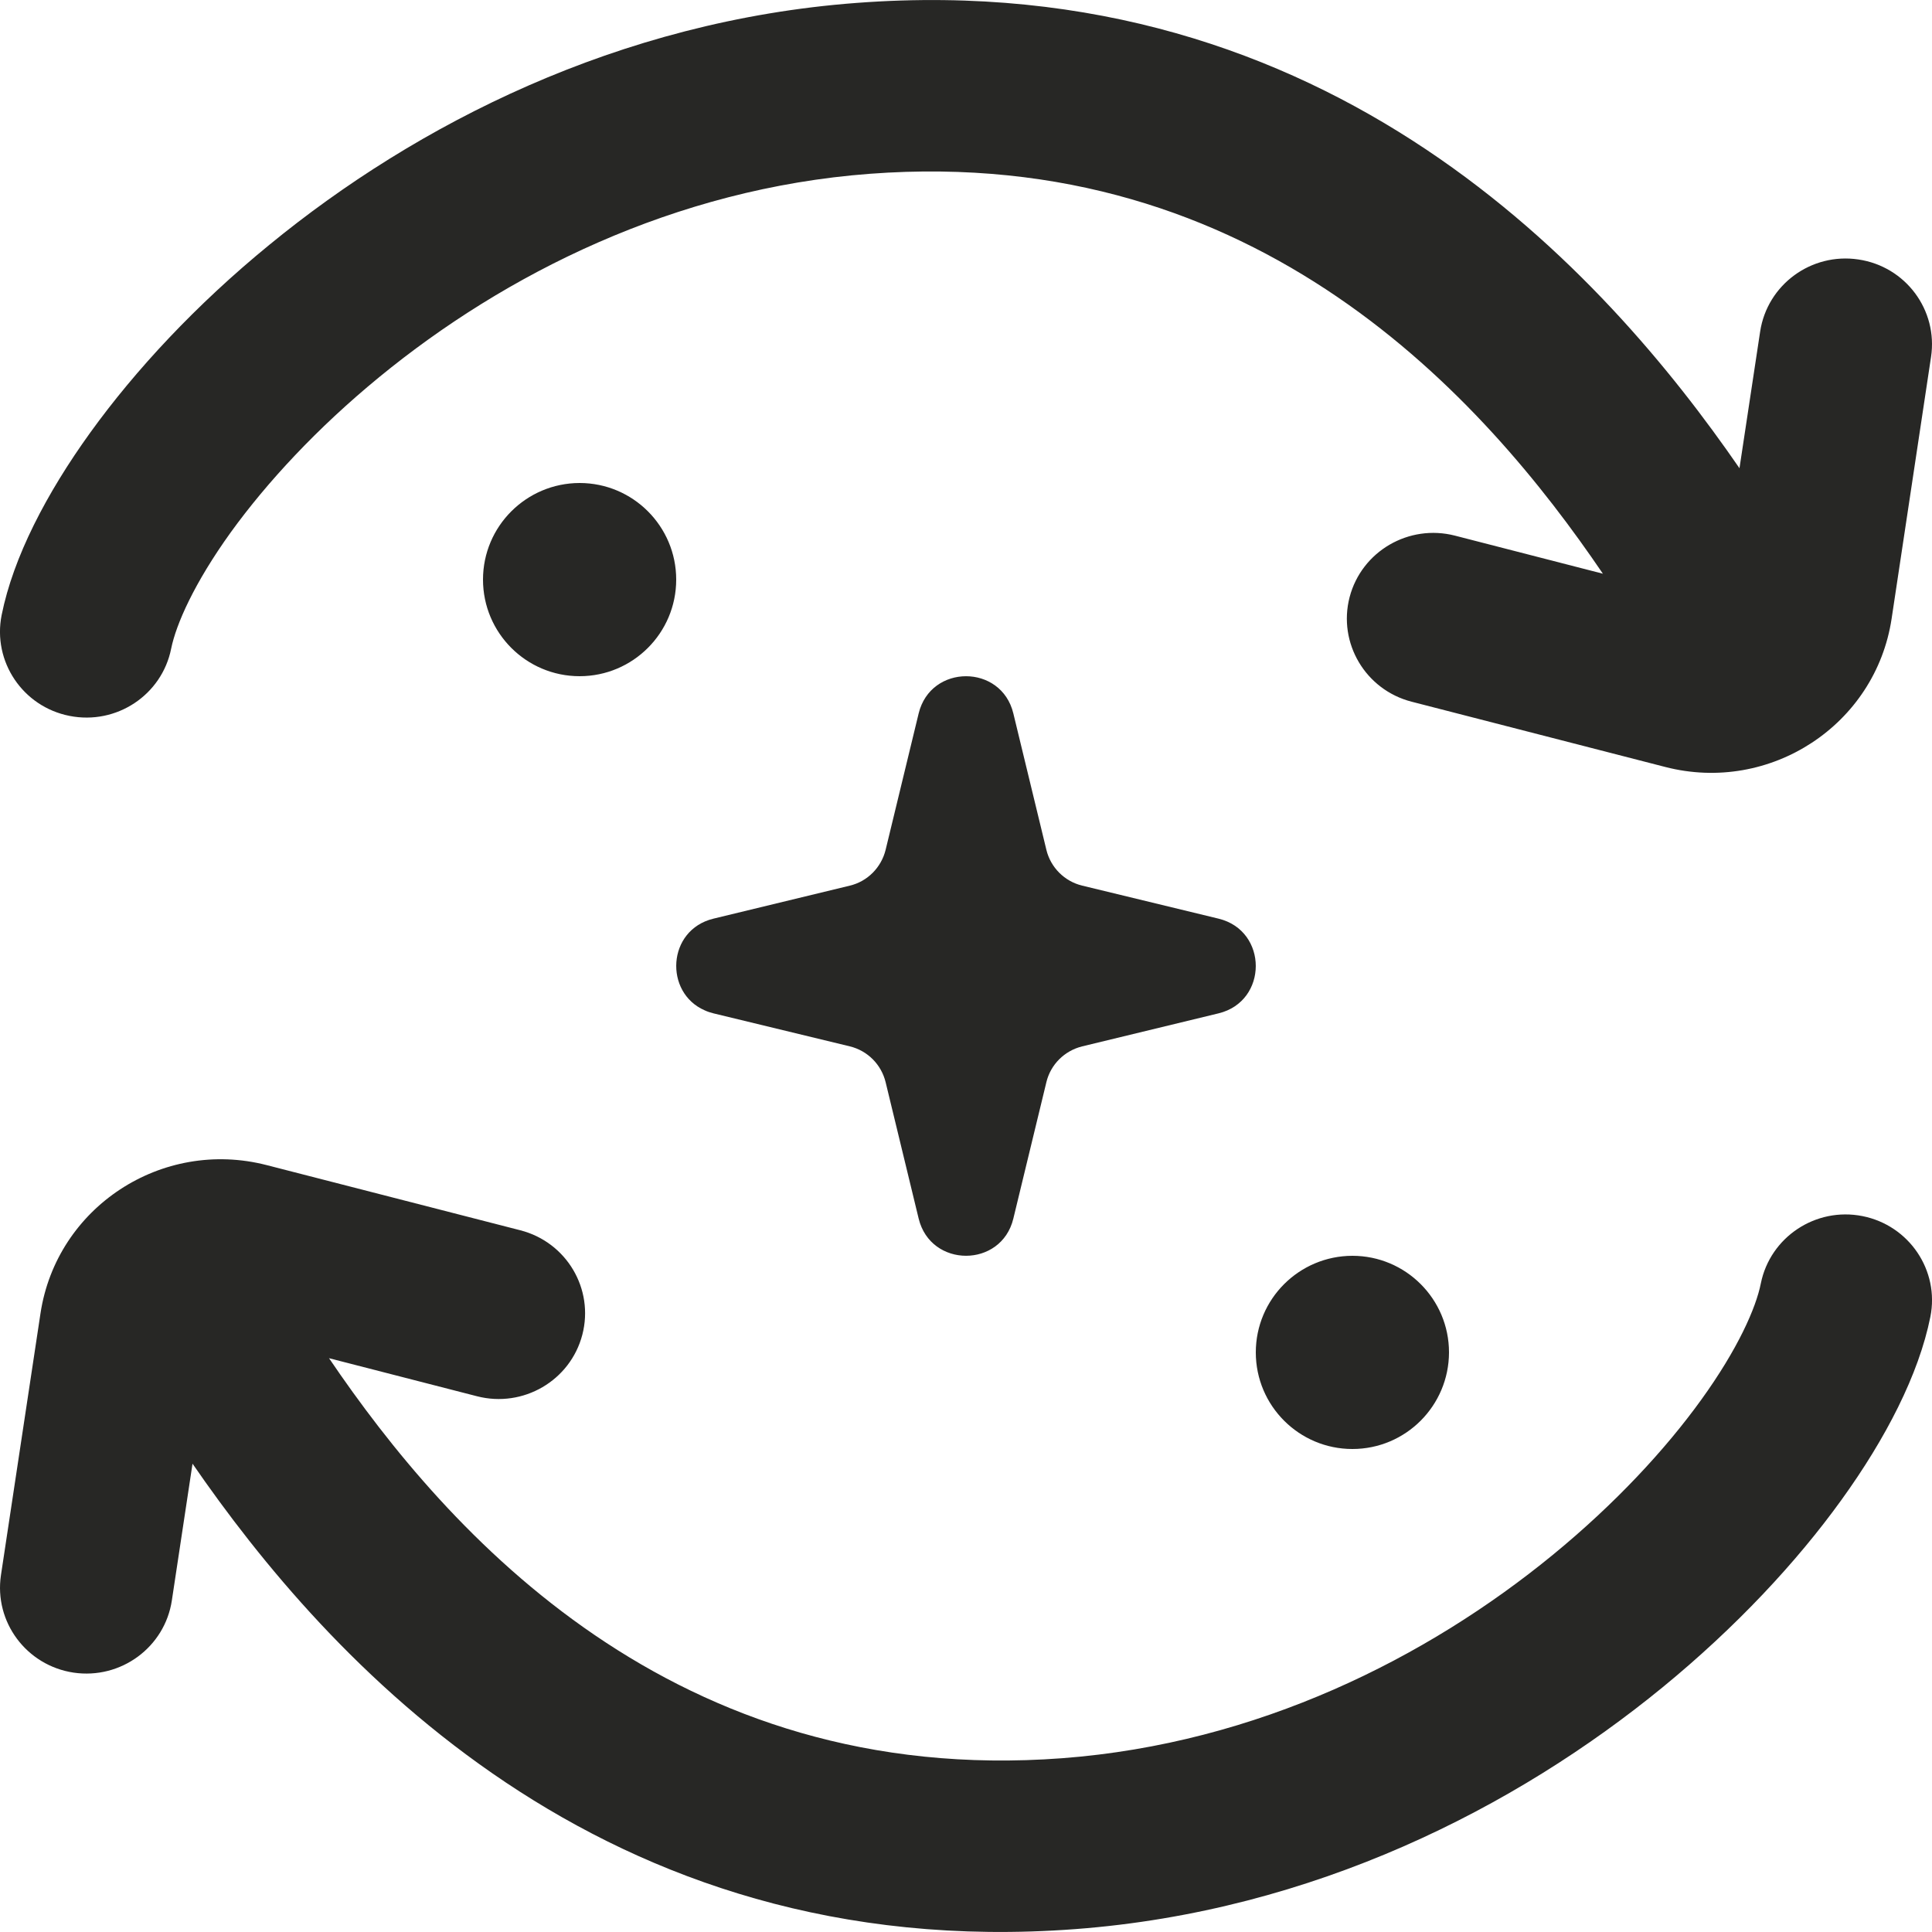<svg width="20" height="20" viewBox="0 0 20 20" fill="none" xmlns="http://www.w3.org/2000/svg">
<path d="M0.419 13.597C0.585 12.497 1.675 11.782 2.76 12.061L5.387 12.736C5.865 12.859 6.152 13.343 6.028 13.818C5.904 14.292 5.416 14.577 4.938 14.454L3.406 14.06C4.641 15.881 6.977 18.503 10.996 18.201C13.019 18.048 14.775 17.16 16.072 16.098C16.719 15.568 17.239 15.006 17.61 14.492C17.992 13.963 18.178 13.538 18.228 13.286C18.325 12.806 18.796 12.493 19.28 12.589C19.764 12.685 20.079 13.152 19.983 13.632C19.863 14.23 19.52 14.893 19.064 15.525C18.598 16.172 17.97 16.845 17.211 17.467C15.695 18.708 13.6 19.784 11.132 19.97C6.217 20.34 3.378 17.163 1.993 15.152L1.779 16.568C1.706 17.052 1.251 17.387 0.762 17.315C0.274 17.242 -0.063 16.79 0.01 16.305L0.419 13.597ZM14 13C14.552 13 15 13.448 15 14C14.999 14.552 14.552 15 14 15C13.448 15 13 14.552 13 14C13 13.448 13.448 13.001 14 13ZM9.51 7.385C9.635 6.872 10.366 6.872 10.49 7.385L10.832 8.797C10.876 8.98 11.02 9.124 11.203 9.168L12.615 9.51C13.128 9.635 13.128 10.365 12.615 10.49L11.203 10.832C11.02 10.877 10.876 11.019 10.832 11.203L10.49 12.615C10.366 13.128 9.635 13.128 9.51 12.615L9.168 11.203C9.123 11.019 8.981 10.877 8.798 10.832L7.385 10.49C7.353 10.482 7.323 10.472 7.295 10.459C6.874 10.276 6.904 9.627 7.385 9.51L8.798 9.168C8.981 9.124 9.123 8.98 9.168 8.797L9.51 7.385ZM8.869 0.03C13.782 -0.34 16.621 2.836 18.007 4.847L18.221 3.432C18.295 2.947 18.75 2.613 19.238 2.686C19.727 2.758 20.063 3.21 19.99 3.695L19.582 6.404C19.416 7.504 18.325 8.219 17.24 7.94L14.613 7.264C14.135 7.141 13.848 6.656 13.971 6.182C14.095 5.707 14.584 5.422 15.062 5.545L16.593 5.939C15.357 4.118 13.023 1.497 9.005 1.799C6.981 1.951 5.225 2.839 3.928 3.902C3.281 4.432 2.762 4.995 2.39 5.509C2.009 6.038 1.823 6.463 1.772 6.714C1.676 7.195 1.205 7.507 0.72 7.411C0.236 7.316 -0.079 6.848 0.017 6.367C0.137 5.769 0.48 5.108 0.936 4.476C1.403 3.829 2.03 3.154 2.79 2.533C4.305 1.291 6.4 0.215 8.869 0.03ZM6 5C6.552 5 7 5.448 7 6C7 6.552 6.552 7 6 7C5.448 7 5 6.552 5 6C5 5.448 5.448 5.001 6 5Z" fill="#272725"/>
</svg>
